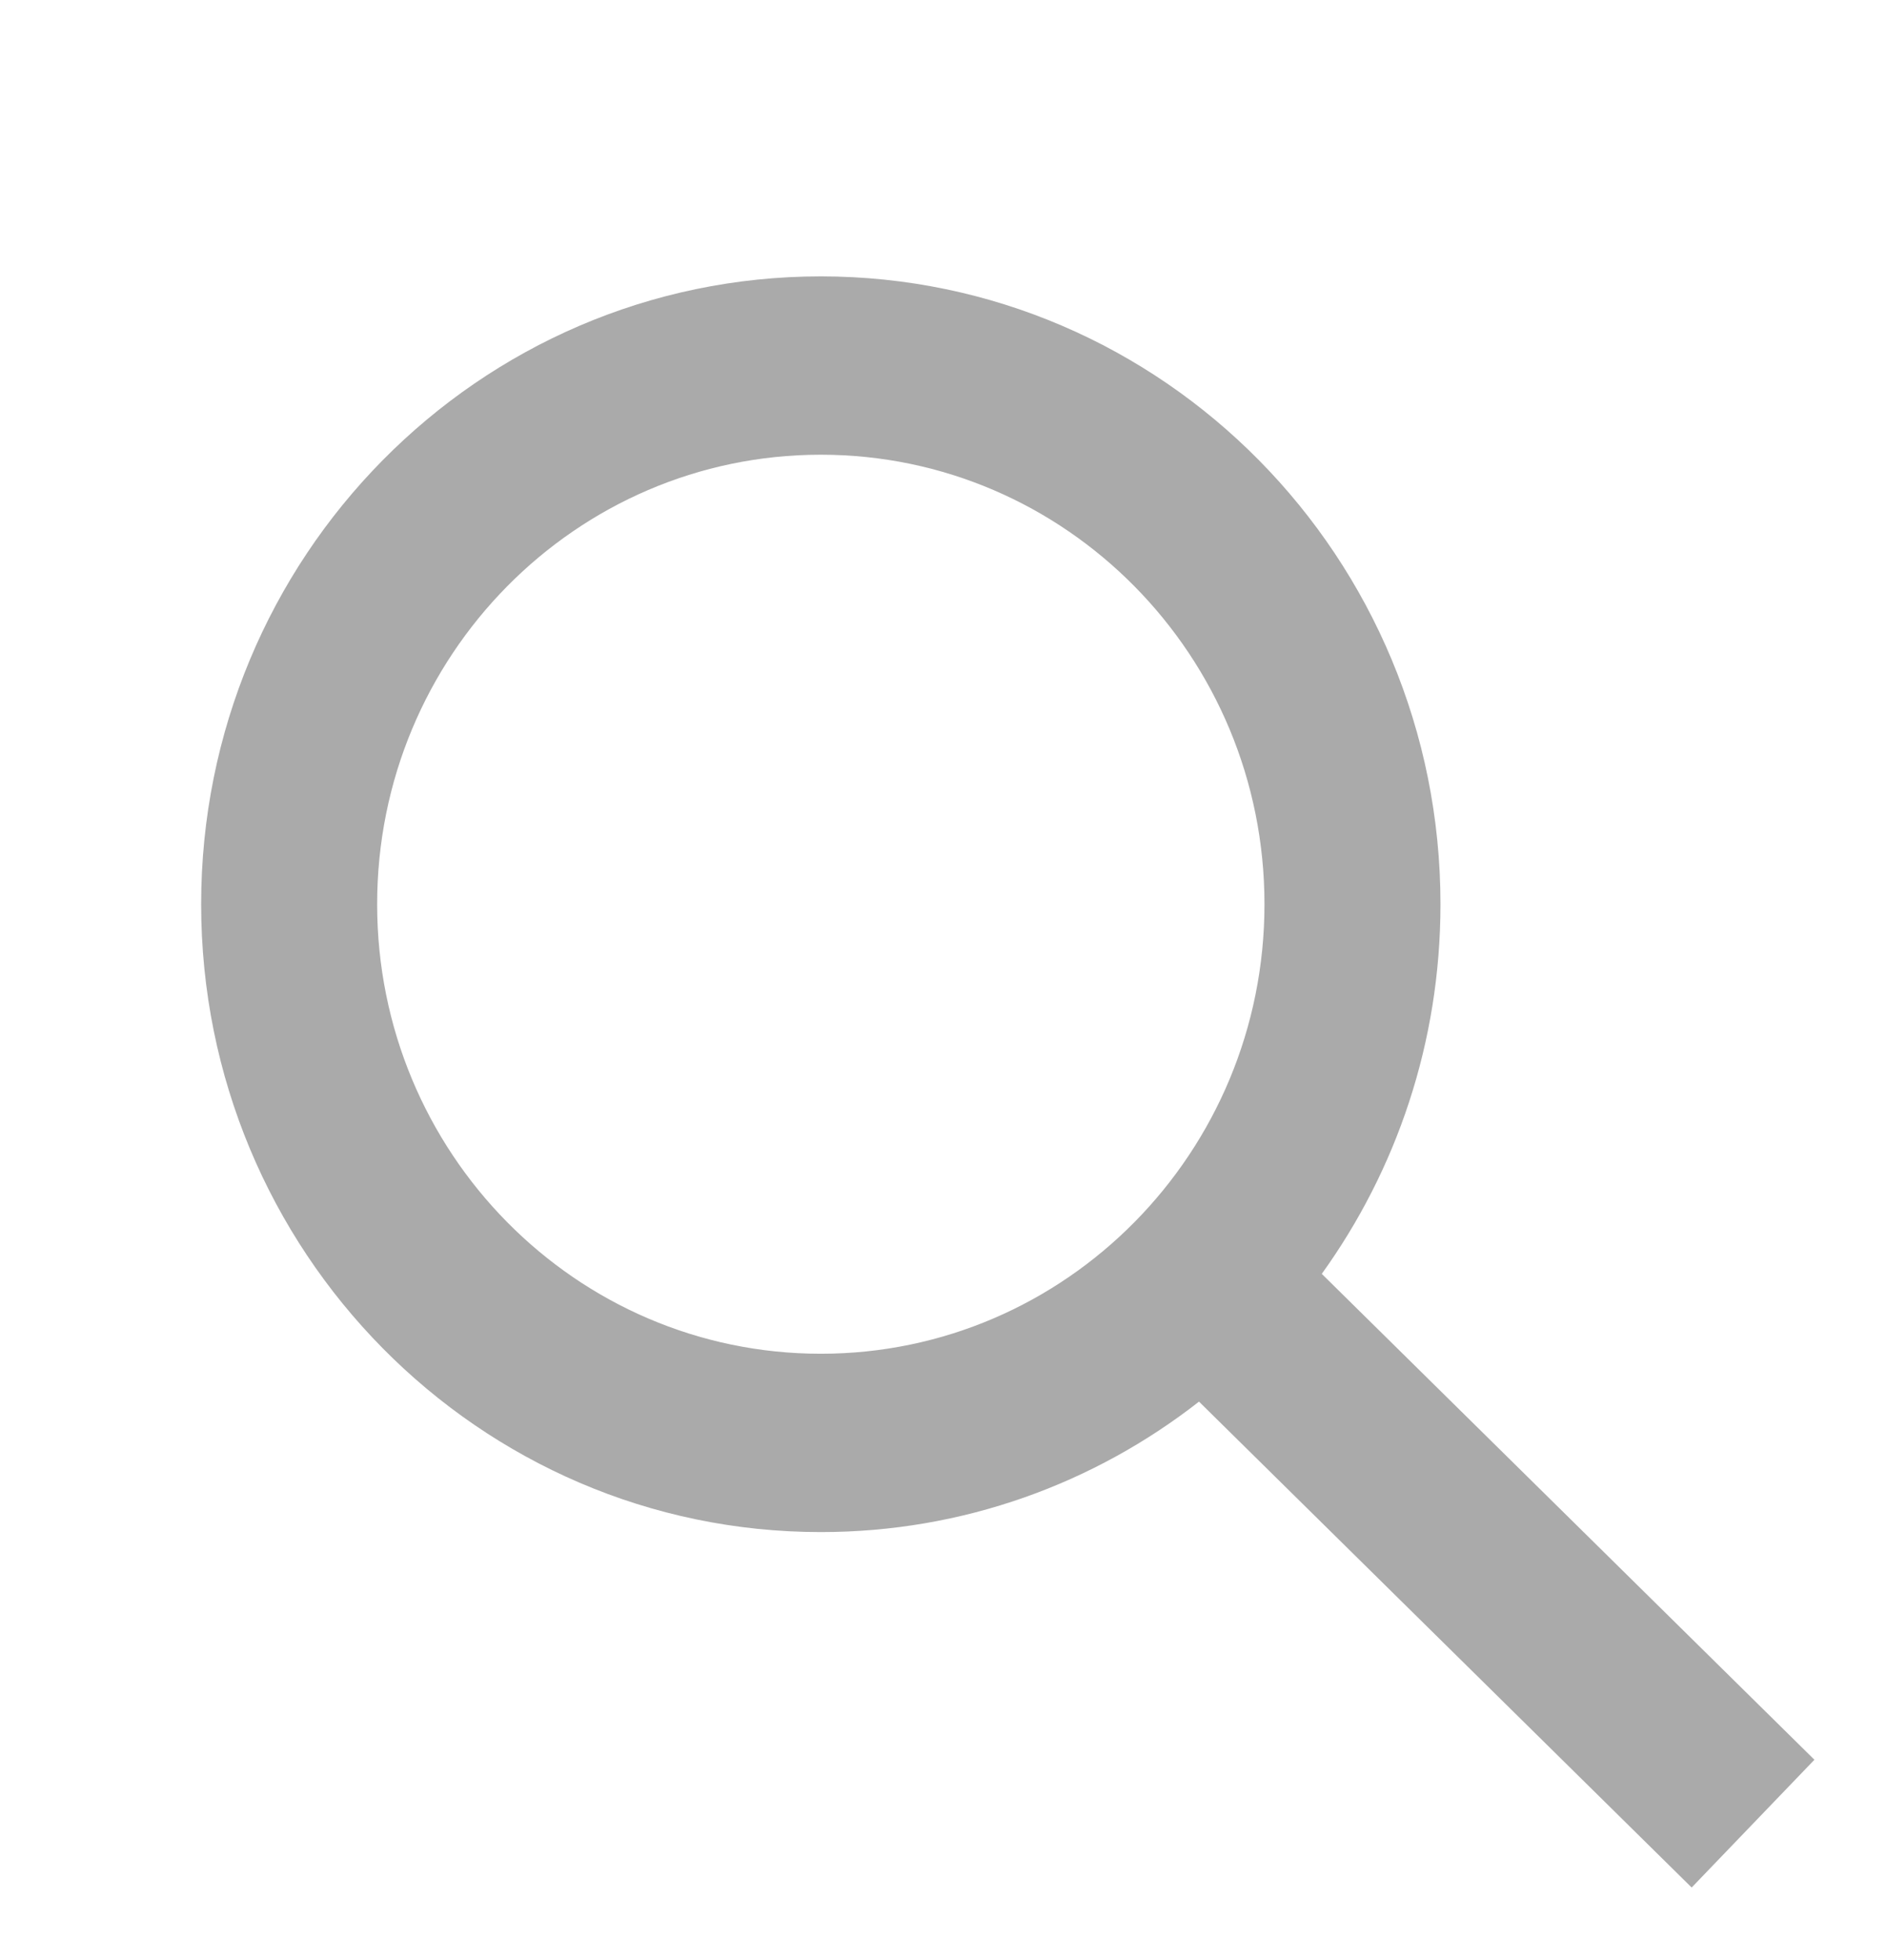 <svg width="52" height="54" viewBox="0 0 52 54" fill="none" xmlns="http://www.w3.org/2000/svg">
<g filter="url(#filter0_d_17_1011)">
<path fill-rule="evenodd" clip-rule="evenodd" d="M22.619 5.614C13.188 5.614 5.543 13.358 5.543 22.911C5.543 32.464 13.188 40.208 22.619 40.208C26.543 40.208 30.157 38.868 33.041 36.614L46.617 50L50 46.48L36.424 33.094C38.481 30.237 39.695 26.718 39.695 22.911C39.695 13.358 32.05 5.614 22.619 5.614ZM10.393 22.911C10.393 16.072 15.867 10.527 22.619 10.527C29.371 10.527 34.845 16.072 34.845 22.911C34.845 29.751 29.371 35.295 22.619 35.295C15.867 35.295 10.393 29.751 10.393 22.911Z" fill="#AAAAAA"/>
</g>
<defs>
<filter id="filter0_d_17_1011" x="3.543" y="5.614" width="48.457" height="48.386" filterUnits="userSpaceOnUse" color-interpolation-filters="sRGB">
<feFlood flood-opacity="0" result="BackgroundImageFix"/>
<feColorMatrix in="SourceAlpha" type="matrix" values="0 0 0 0 0 0 0 0 0 0 0 0 0 0 0 0 0 0 127 0" result="hardAlpha"/>
<feOffset dy="2"/>
<feGaussianBlur stdDeviation="1"/>
<feComposite in2="hardAlpha" operator="out"/>
<feColorMatrix type="matrix" values="0 0 0 0 0 0 0 0 0 0 0 0 0 0 0 0 0 0 0.75 0"/>
<feBlend mode="normal" in2="BackgroundImageFix" result="effect1_dropShadow_17_1011"/>
<feBlend mode="normal" in="SourceGraphic" in2="effect1_dropShadow_17_1011" result="shape"/>
</filter>
</defs>
</svg>
